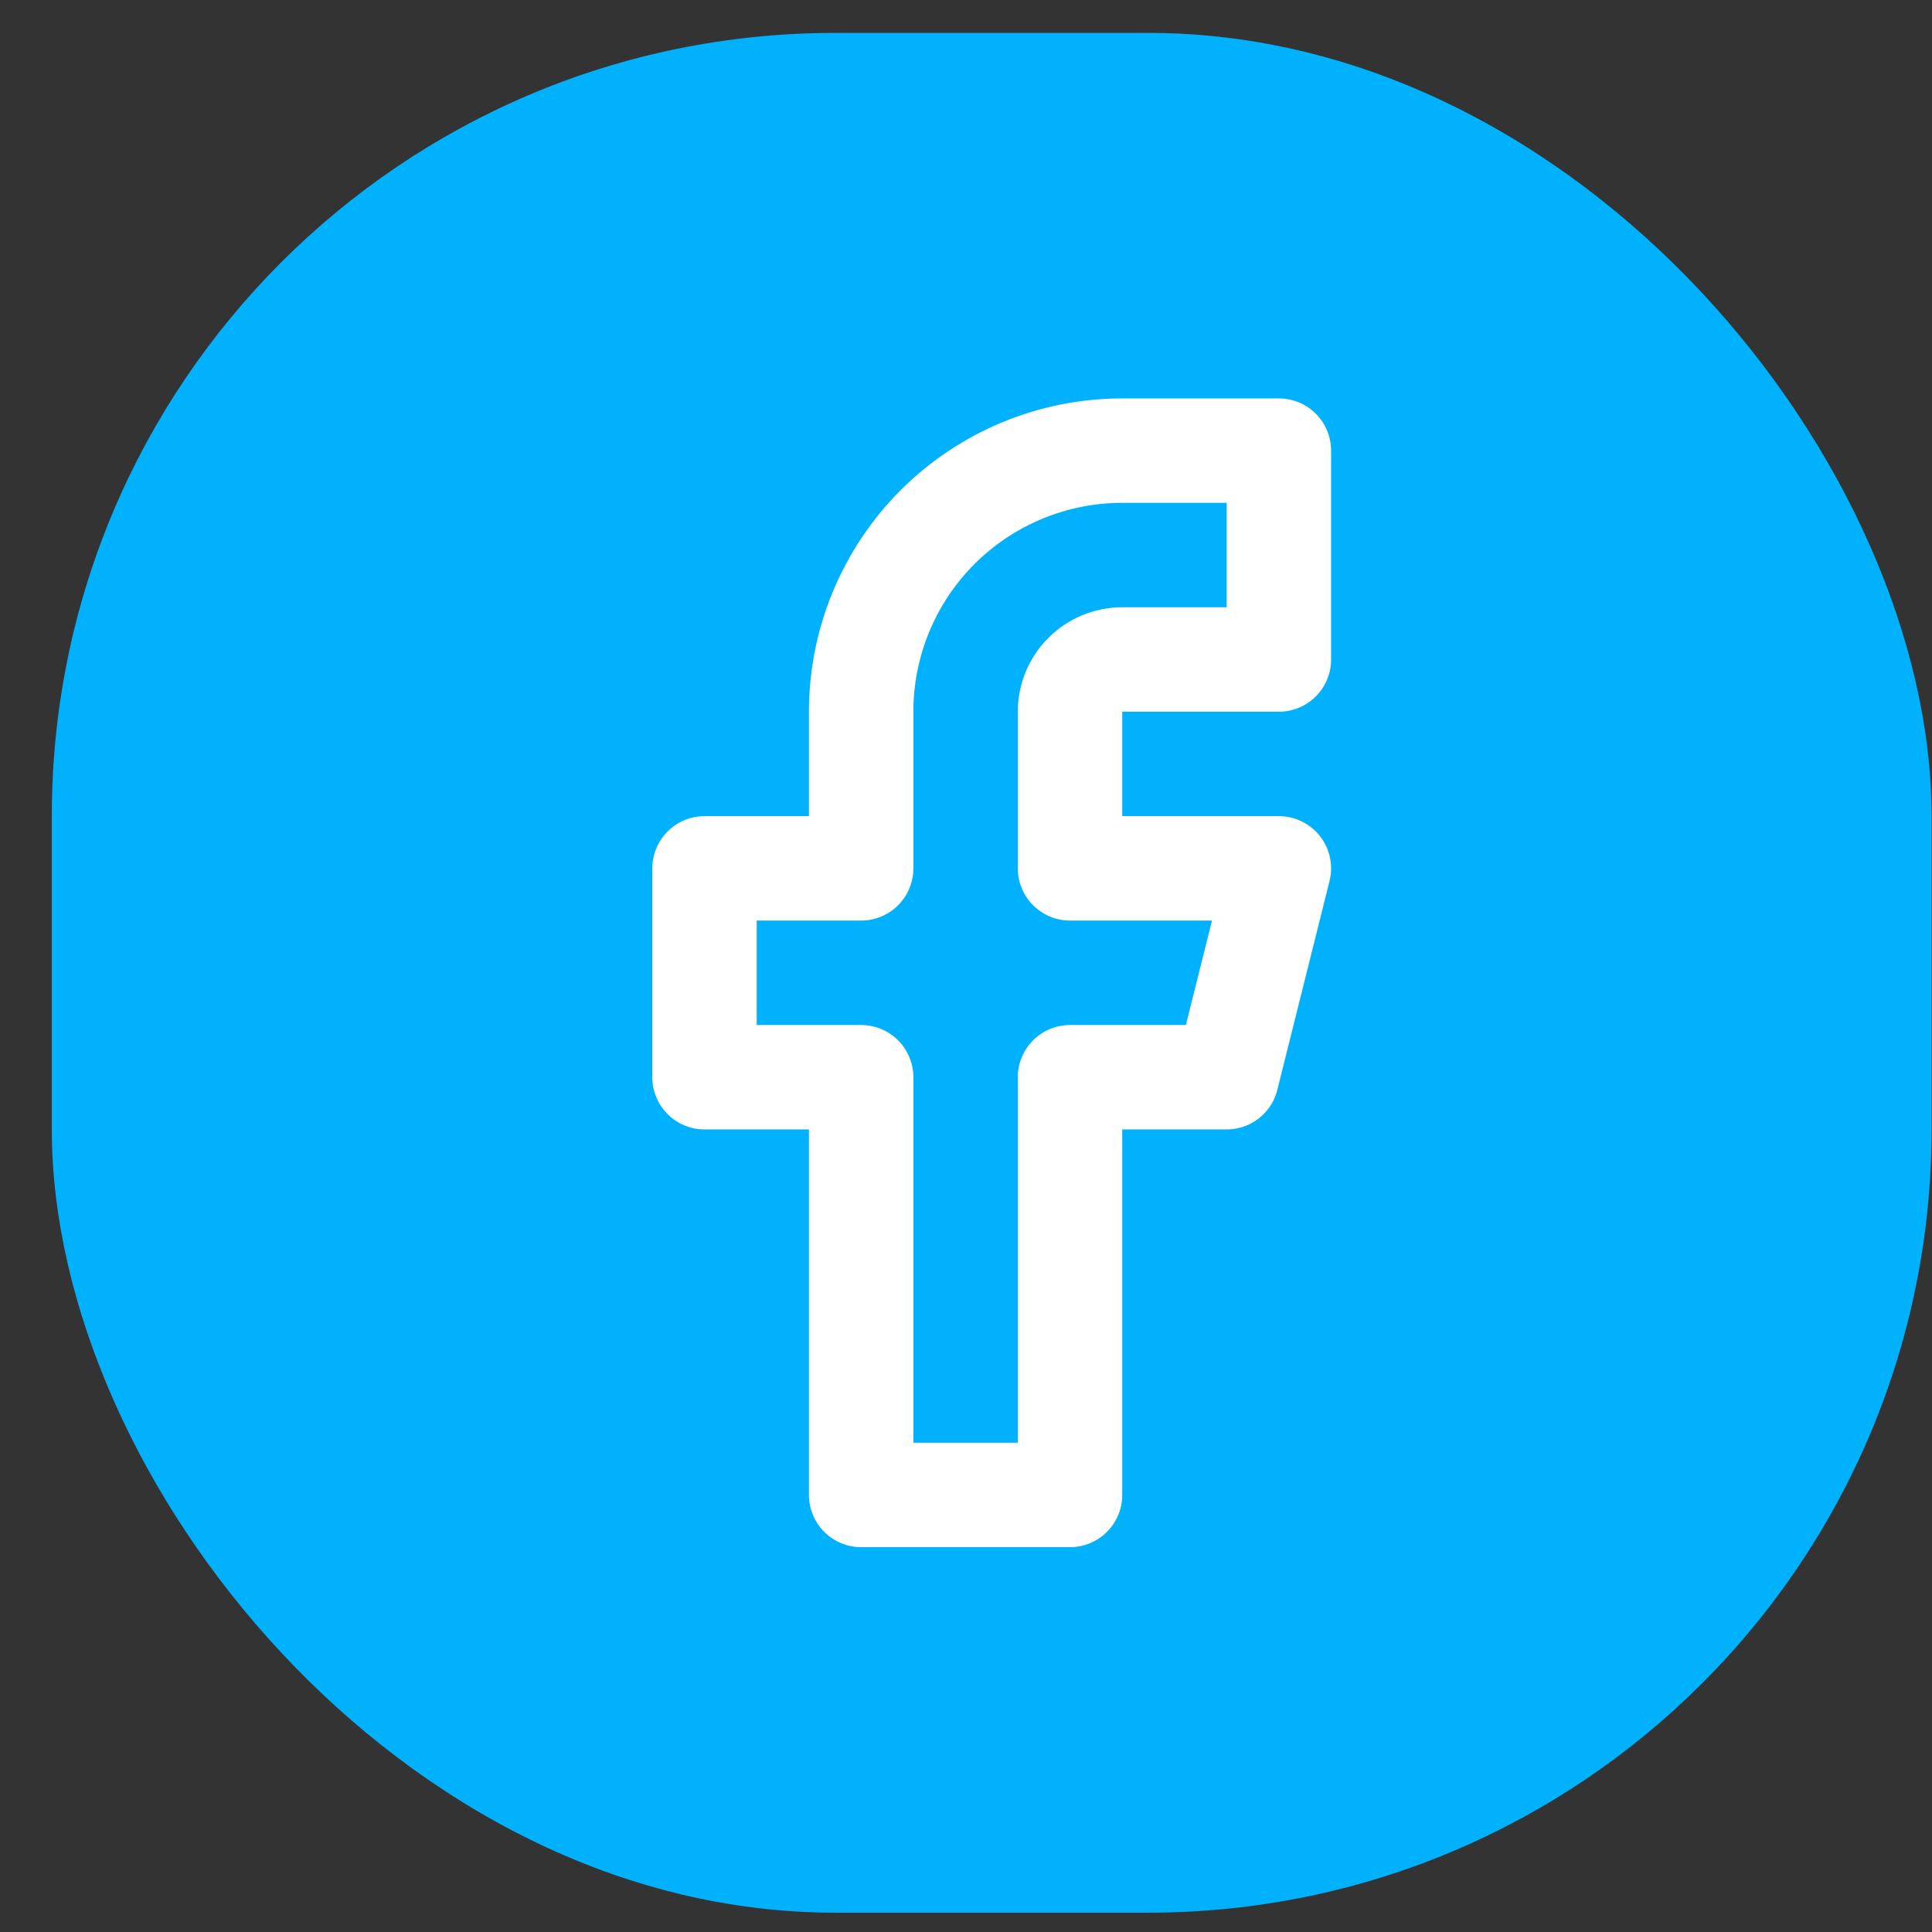 <svg width="37" height="37" viewBox="0 0 37 37" fill="none" xmlns="http://www.w3.org/2000/svg">
<rect x="0" y="0" width="37" height="37" fill="#333333" stroke="none"/>
<rect x="0.992" y="0.63" width="36" height="36" rx="15" fill="#00B1FD"/>
<path d="M24.492 8.63H21.492C20.166 8.63 18.894 9.157 17.956 10.094C17.019 11.032 16.492 12.304 16.492 13.63V16.63H13.492V20.63H16.492V28.63H20.492V20.63H23.492L24.492 16.63H20.492V13.63C20.492 13.365 20.597 13.11 20.785 12.923C20.972 12.735 21.227 12.63 21.492 12.63H24.492V8.63Z" stroke="white" stroke-width="2" stroke-linecap="round" stroke-linejoin="round"/>
</svg>

